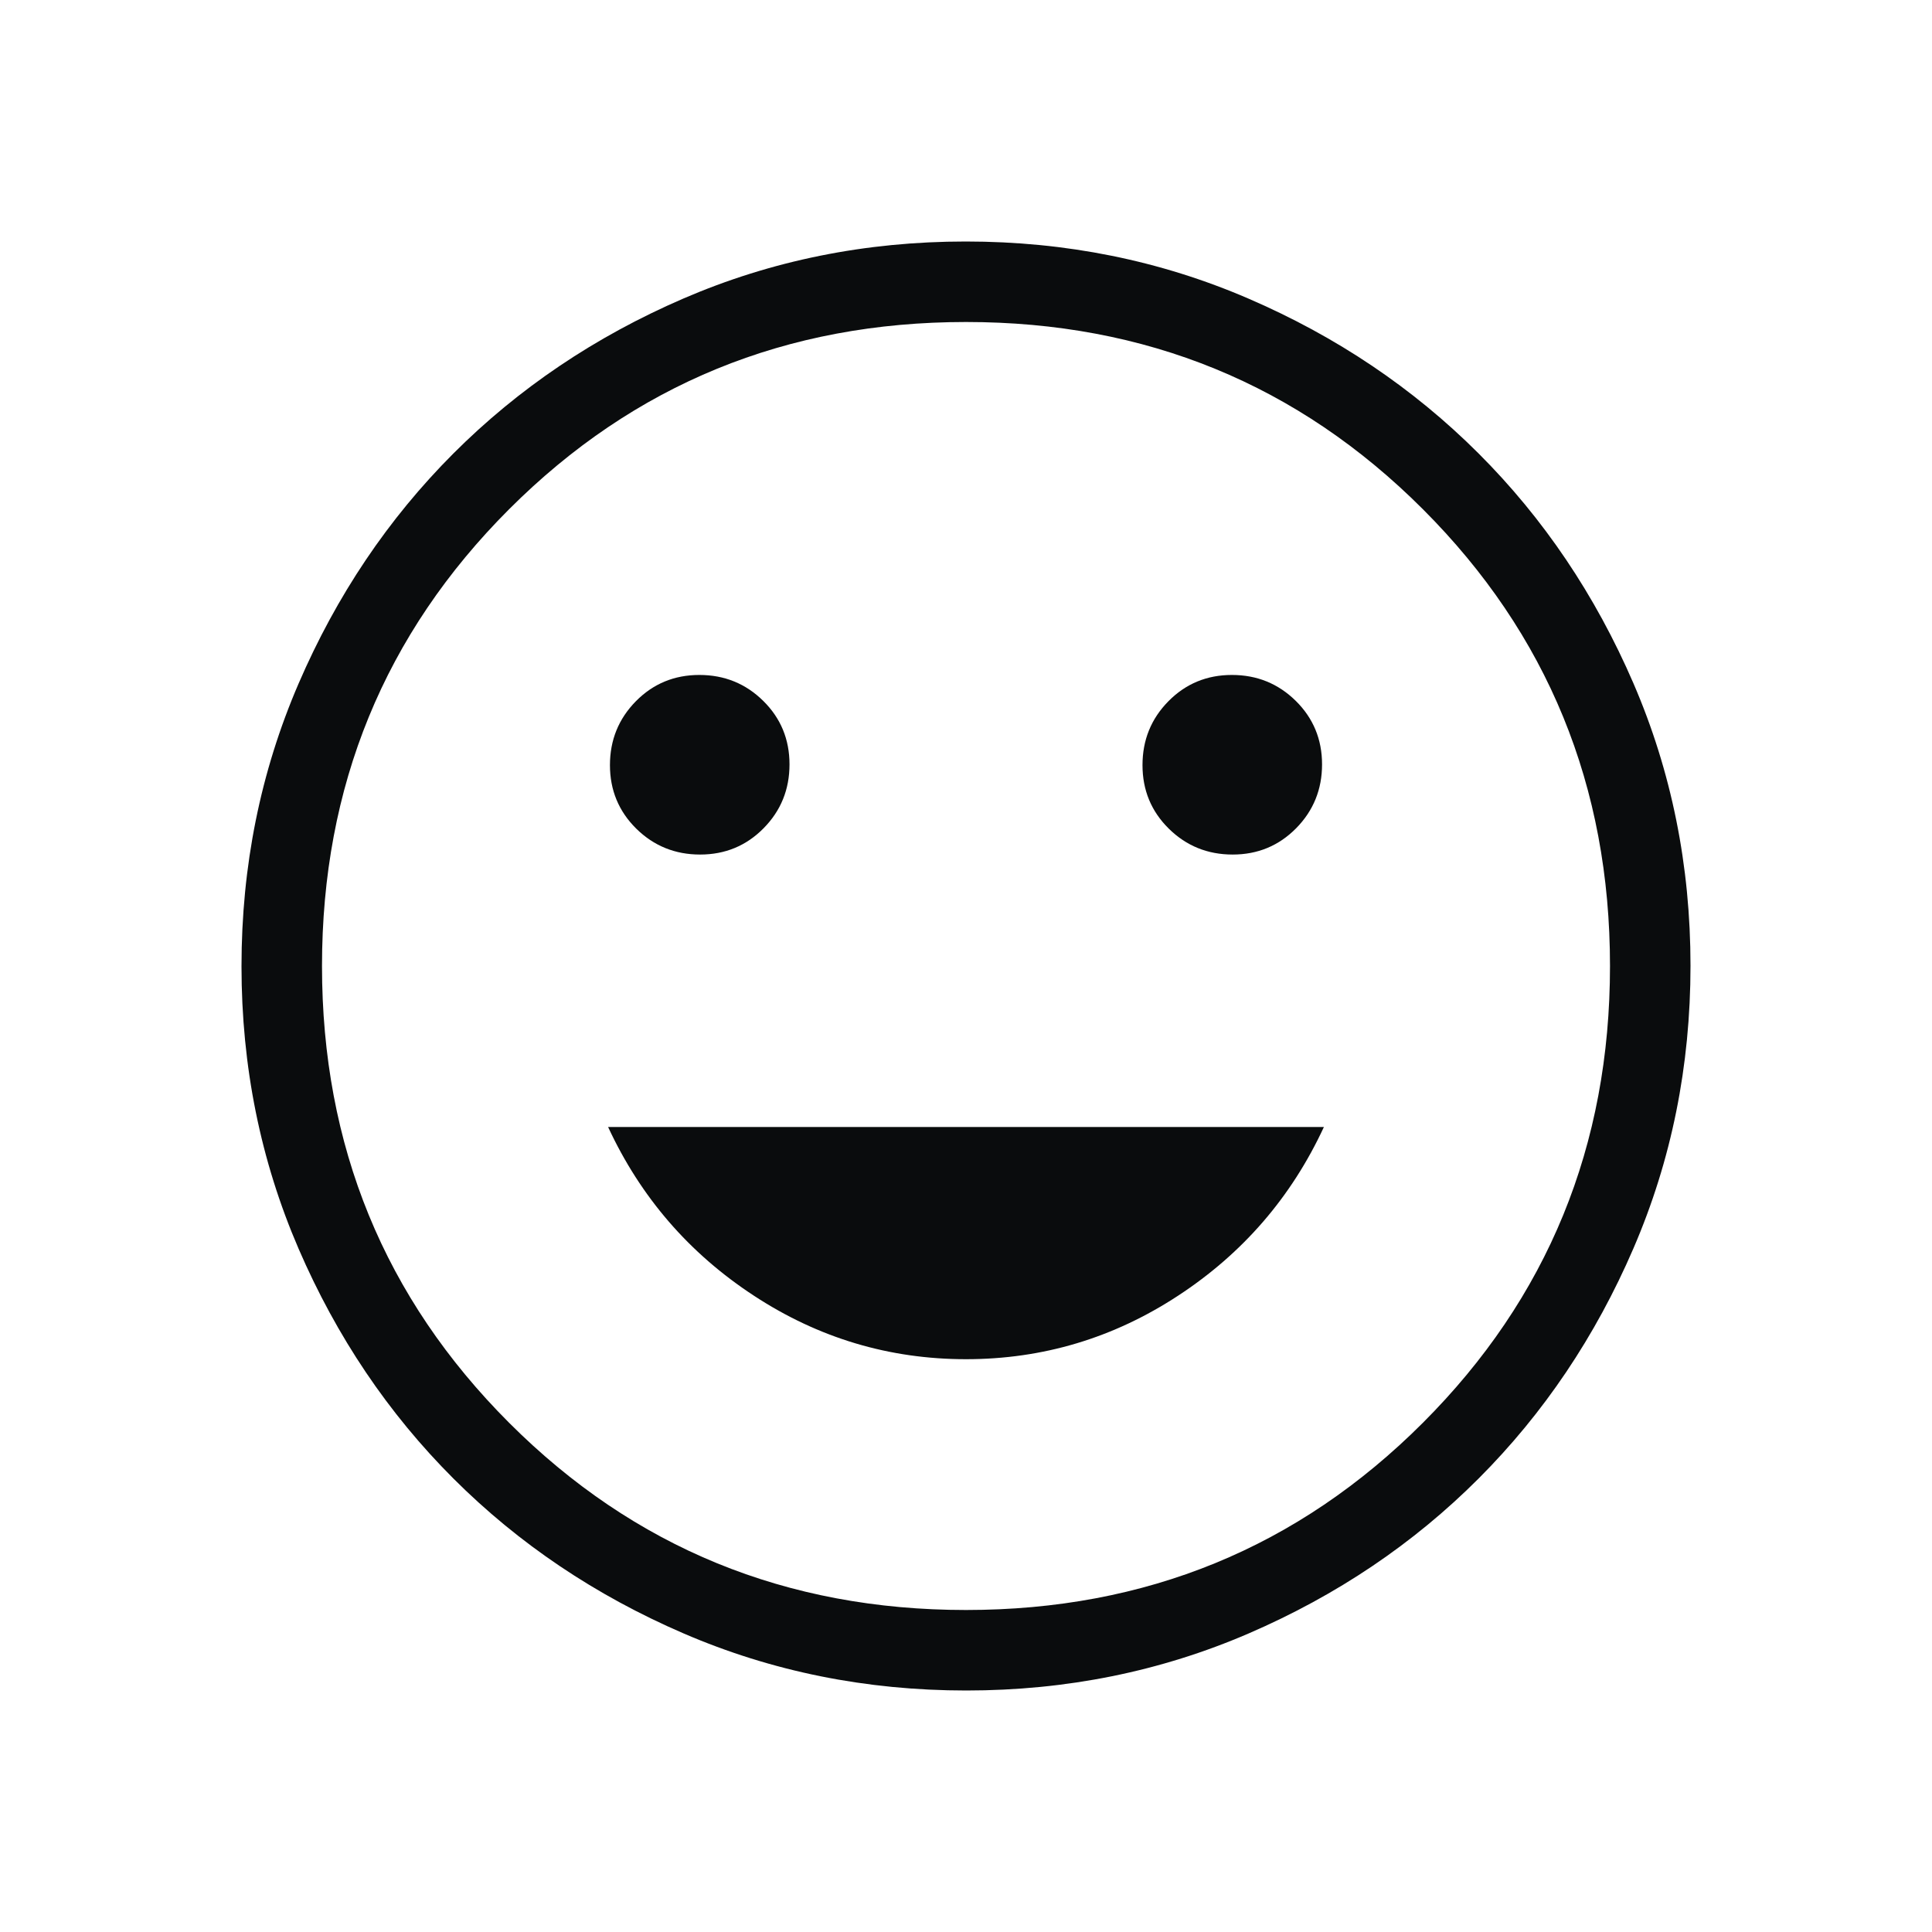 <svg width="48" height="48" viewBox="0 0 48 48" fill="none" xmlns="http://www.w3.org/2000/svg">
<path d="M30.625 21.231C31.247 21.231 31.772 21.013 32.202 20.578C32.631 20.142 32.846 19.613 32.846 18.991C32.846 18.369 32.628 17.843 32.193 17.413C31.757 16.984 31.229 16.769 30.606 16.769C29.984 16.769 29.458 16.987 29.029 17.422C28.599 17.858 28.385 18.387 28.385 19.009C28.385 19.631 28.602 20.157 29.038 20.587C29.473 21.016 30.002 21.231 30.625 21.231ZM17.394 21.231C18.016 21.231 18.542 21.013 18.971 20.578C19.401 20.142 19.615 19.613 19.615 18.991C19.615 18.369 19.398 17.843 18.962 17.413C18.527 16.984 17.998 16.769 17.375 16.769C16.753 16.769 16.227 16.987 15.798 17.422C15.369 17.858 15.154 18.387 15.154 19.009C15.154 19.631 15.372 20.157 15.807 20.587C16.243 21.016 16.771 21.231 17.394 21.231ZM24 33.769C25.908 33.769 27.665 33.243 29.271 32.19C30.878 31.138 32.085 29.741 32.892 28H15.108C15.915 29.741 17.122 31.138 18.729 32.19C20.335 33.243 22.092 33.769 24 33.769ZM24.007 42C21.518 42 19.177 41.528 16.986 40.583C14.795 39.638 12.889 38.356 11.268 36.737C9.647 35.118 8.364 33.213 7.418 31.024C6.473 28.835 6 26.496 6 24.007C6 21.518 6.472 19.177 7.417 16.986C8.362 14.795 9.644 12.889 11.263 11.268C12.883 9.647 14.787 8.364 16.976 7.418C19.165 6.473 21.504 6 23.993 6C26.482 6 28.823 6.472 31.014 7.417C33.205 8.362 35.111 9.644 36.732 11.263C38.353 12.882 39.636 14.787 40.582 16.976C41.527 19.165 42 21.504 42 23.993C42 26.482 41.528 28.823 40.583 31.014C39.638 33.205 38.356 35.111 36.737 36.732C35.118 38.353 33.213 39.636 31.024 40.582C28.835 41.527 26.496 42 24.007 42ZM24 40C28.467 40 32.25 38.45 35.35 35.35C38.45 32.25 40 28.467 40 24C40 19.533 38.45 15.75 35.35 12.65C32.25 9.55 28.467 8 24 8C19.533 8 15.75 9.55 12.65 12.65C9.55 15.75 8 19.533 8 24C8 28.467 9.55 32.25 12.65 35.35C15.75 38.45 19.533 40 24 40Z" fill="#0A0C0D"/>
</svg>
